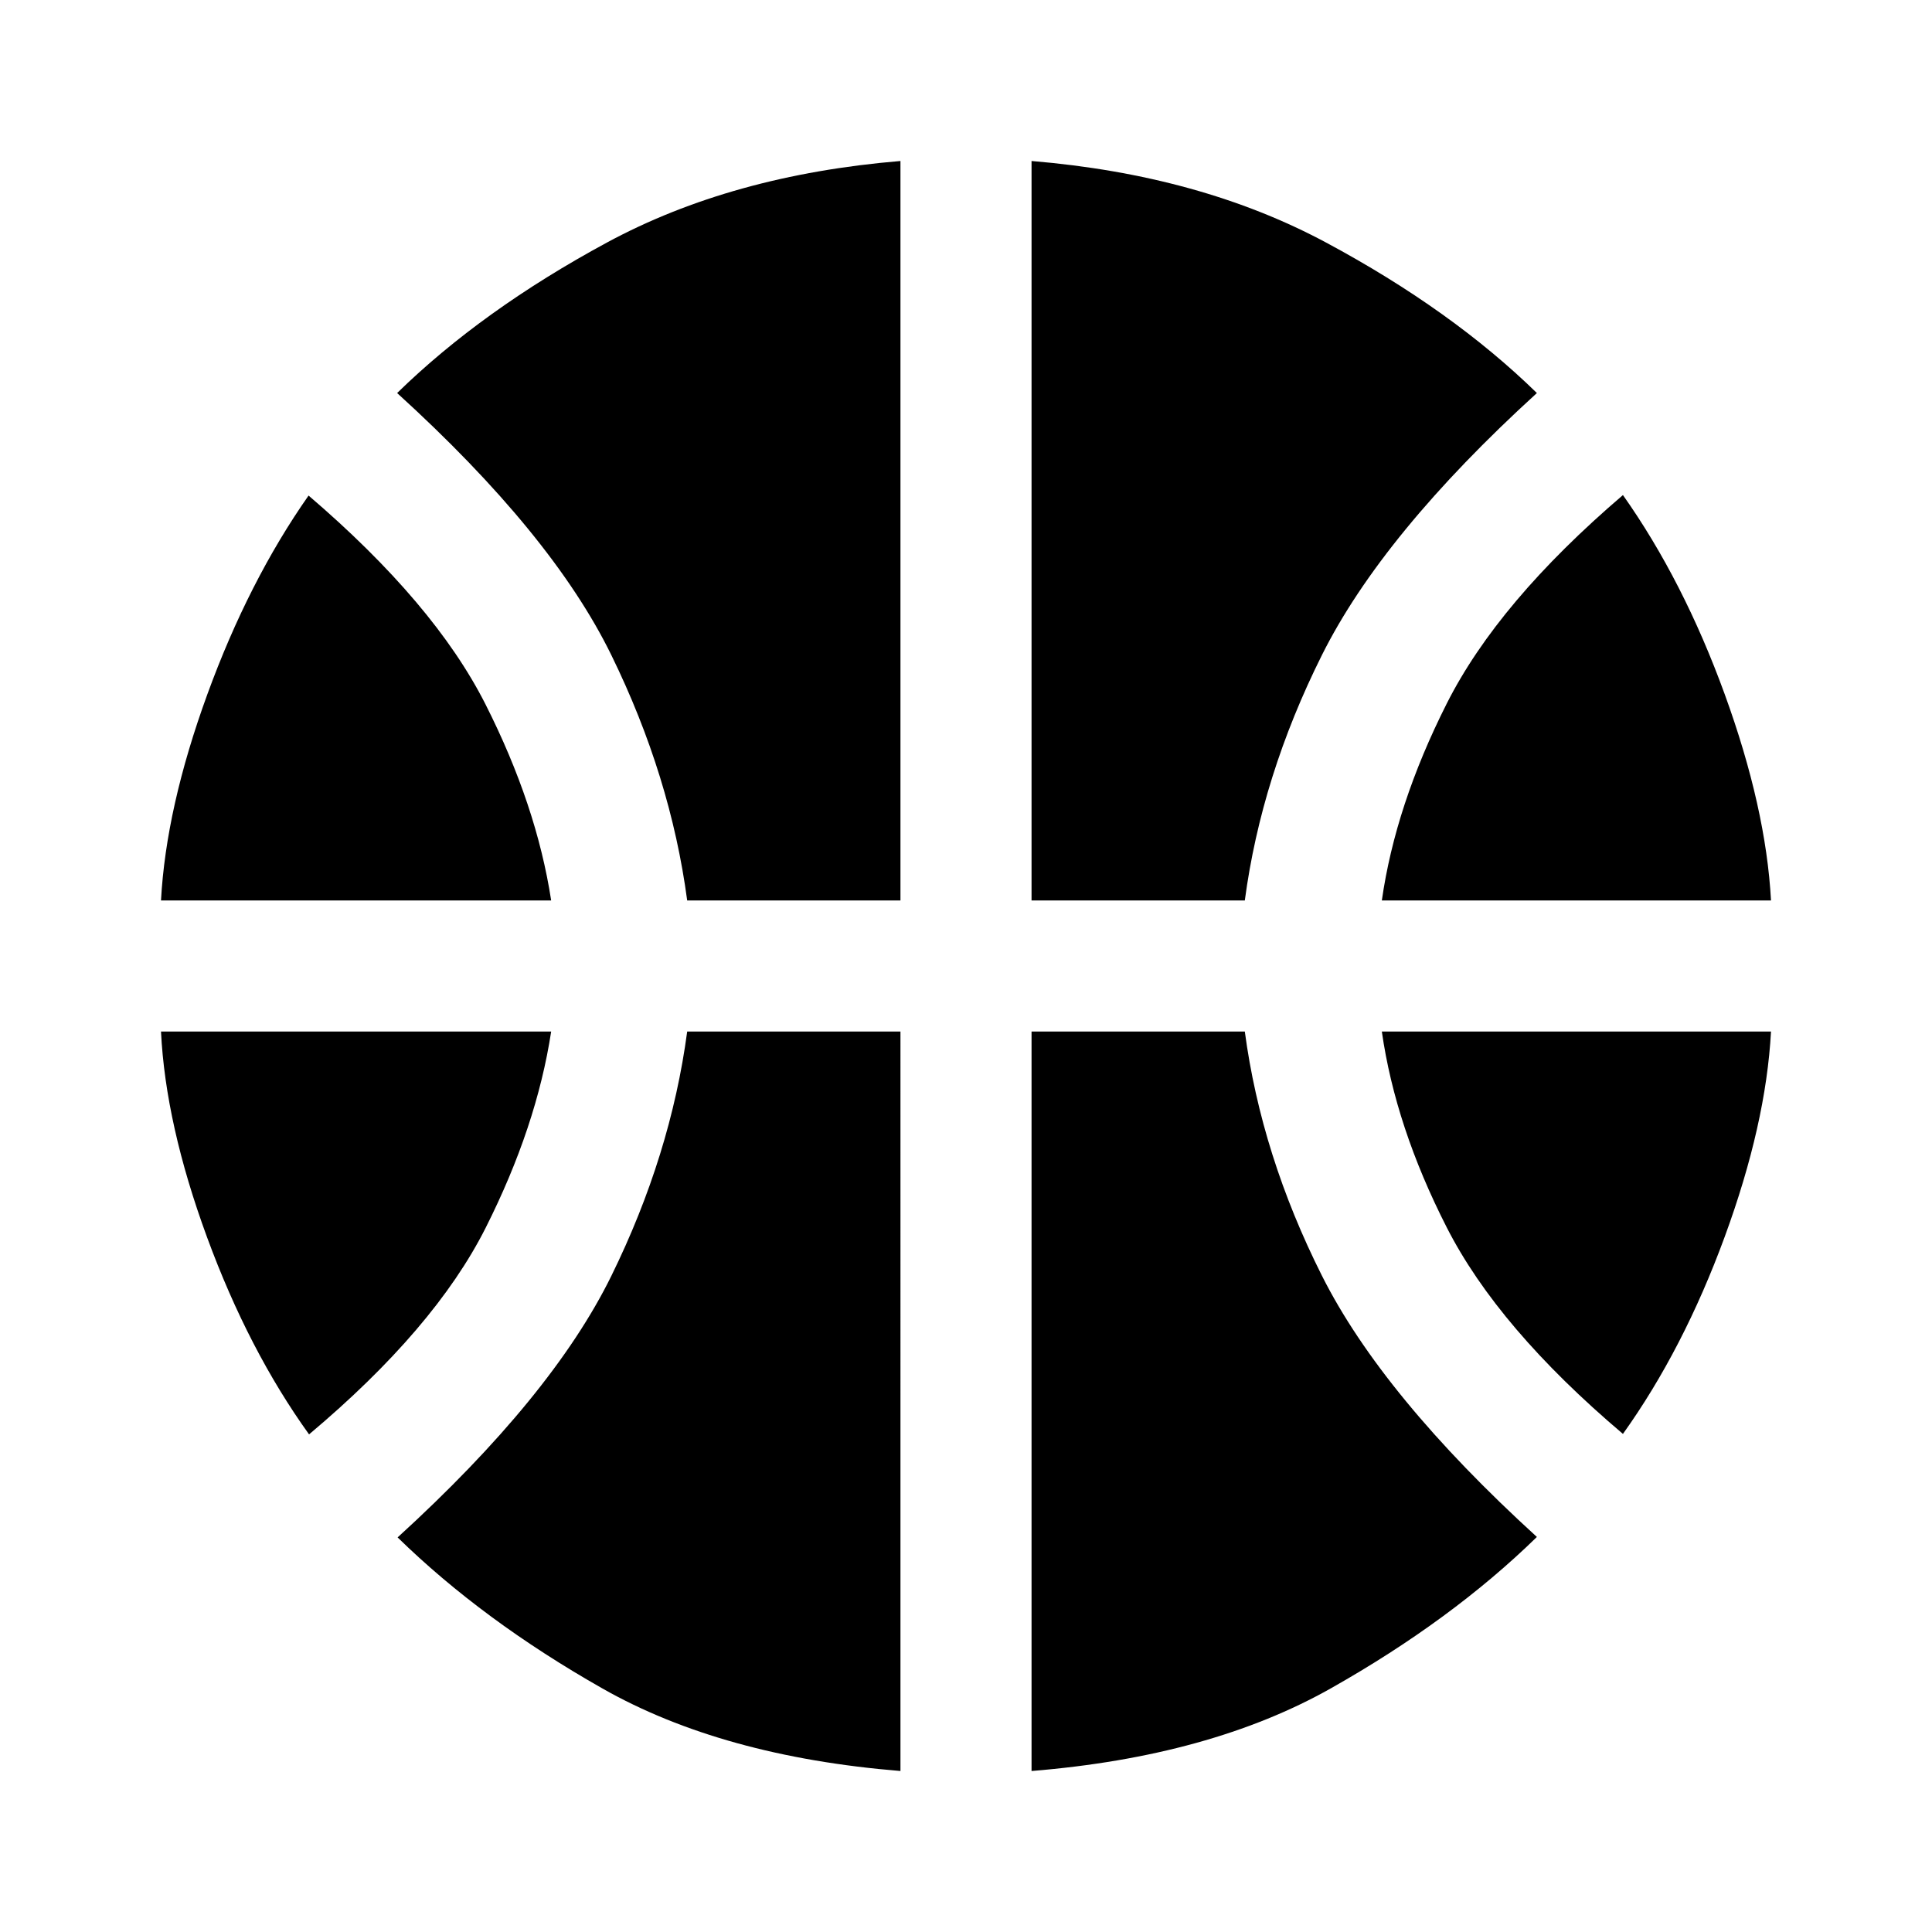 <svg xmlns="http://www.w3.org/2000/svg" height="48" viewBox="0 -960 960 960" width="48"><path d="M80-512.57q2.48-46.04 23-102.35 20.52-56.32 50.33-98.84 62.52 53.52 87.91 103.72 25.39 50.19 32.63 97.47H80Zm606.63 0q6.74-47.28 32.25-97.83 25.51-50.56 87.55-103.6 30.05 42.52 50.57 98.96 20.52 56.43 23 102.47H686.63ZM153.57-247.26q-30.05-41.78-50.69-97.96Q82.24-401.39 80-447.43h193.87q-7.24 47.28-32.51 97.45-25.27 50.18-87.79 102.72Zm652.86-.24q-62.04-52.54-87.55-102.6-25.51-50.05-32.25-97.33H880q-2.48 46.04-23 101.97-20.52 55.94-50.57 97.96ZM341.46-512.57q-8.22-61.69-37.69-121.92-29.47-60.23-106.44-130.21 42.26-41.28 104.29-74.8 62.03-33.52 145.81-40.5v367.43H341.46Zm171.11 0V-880q83.78 6.98 146.31 40.5 62.53 33.52 104.79 74.8-76.74 69.98-106.82 130.21-30.09 60.23-38.31 121.92H512.57ZM447.43-80q-88.54-7.22-148.07-41-59.53-33.78-101.79-75.07 76.73-69.97 106.2-129.94t37.69-121.42h105.97V-80Zm65.14 0v-367.43h105.97q8.22 61.45 38.31 121.3 30.08 59.85 106.82 129.83-42.26 41.28-102.29 75.18Q601.35-87.22 512.57-80Z"/></svg>